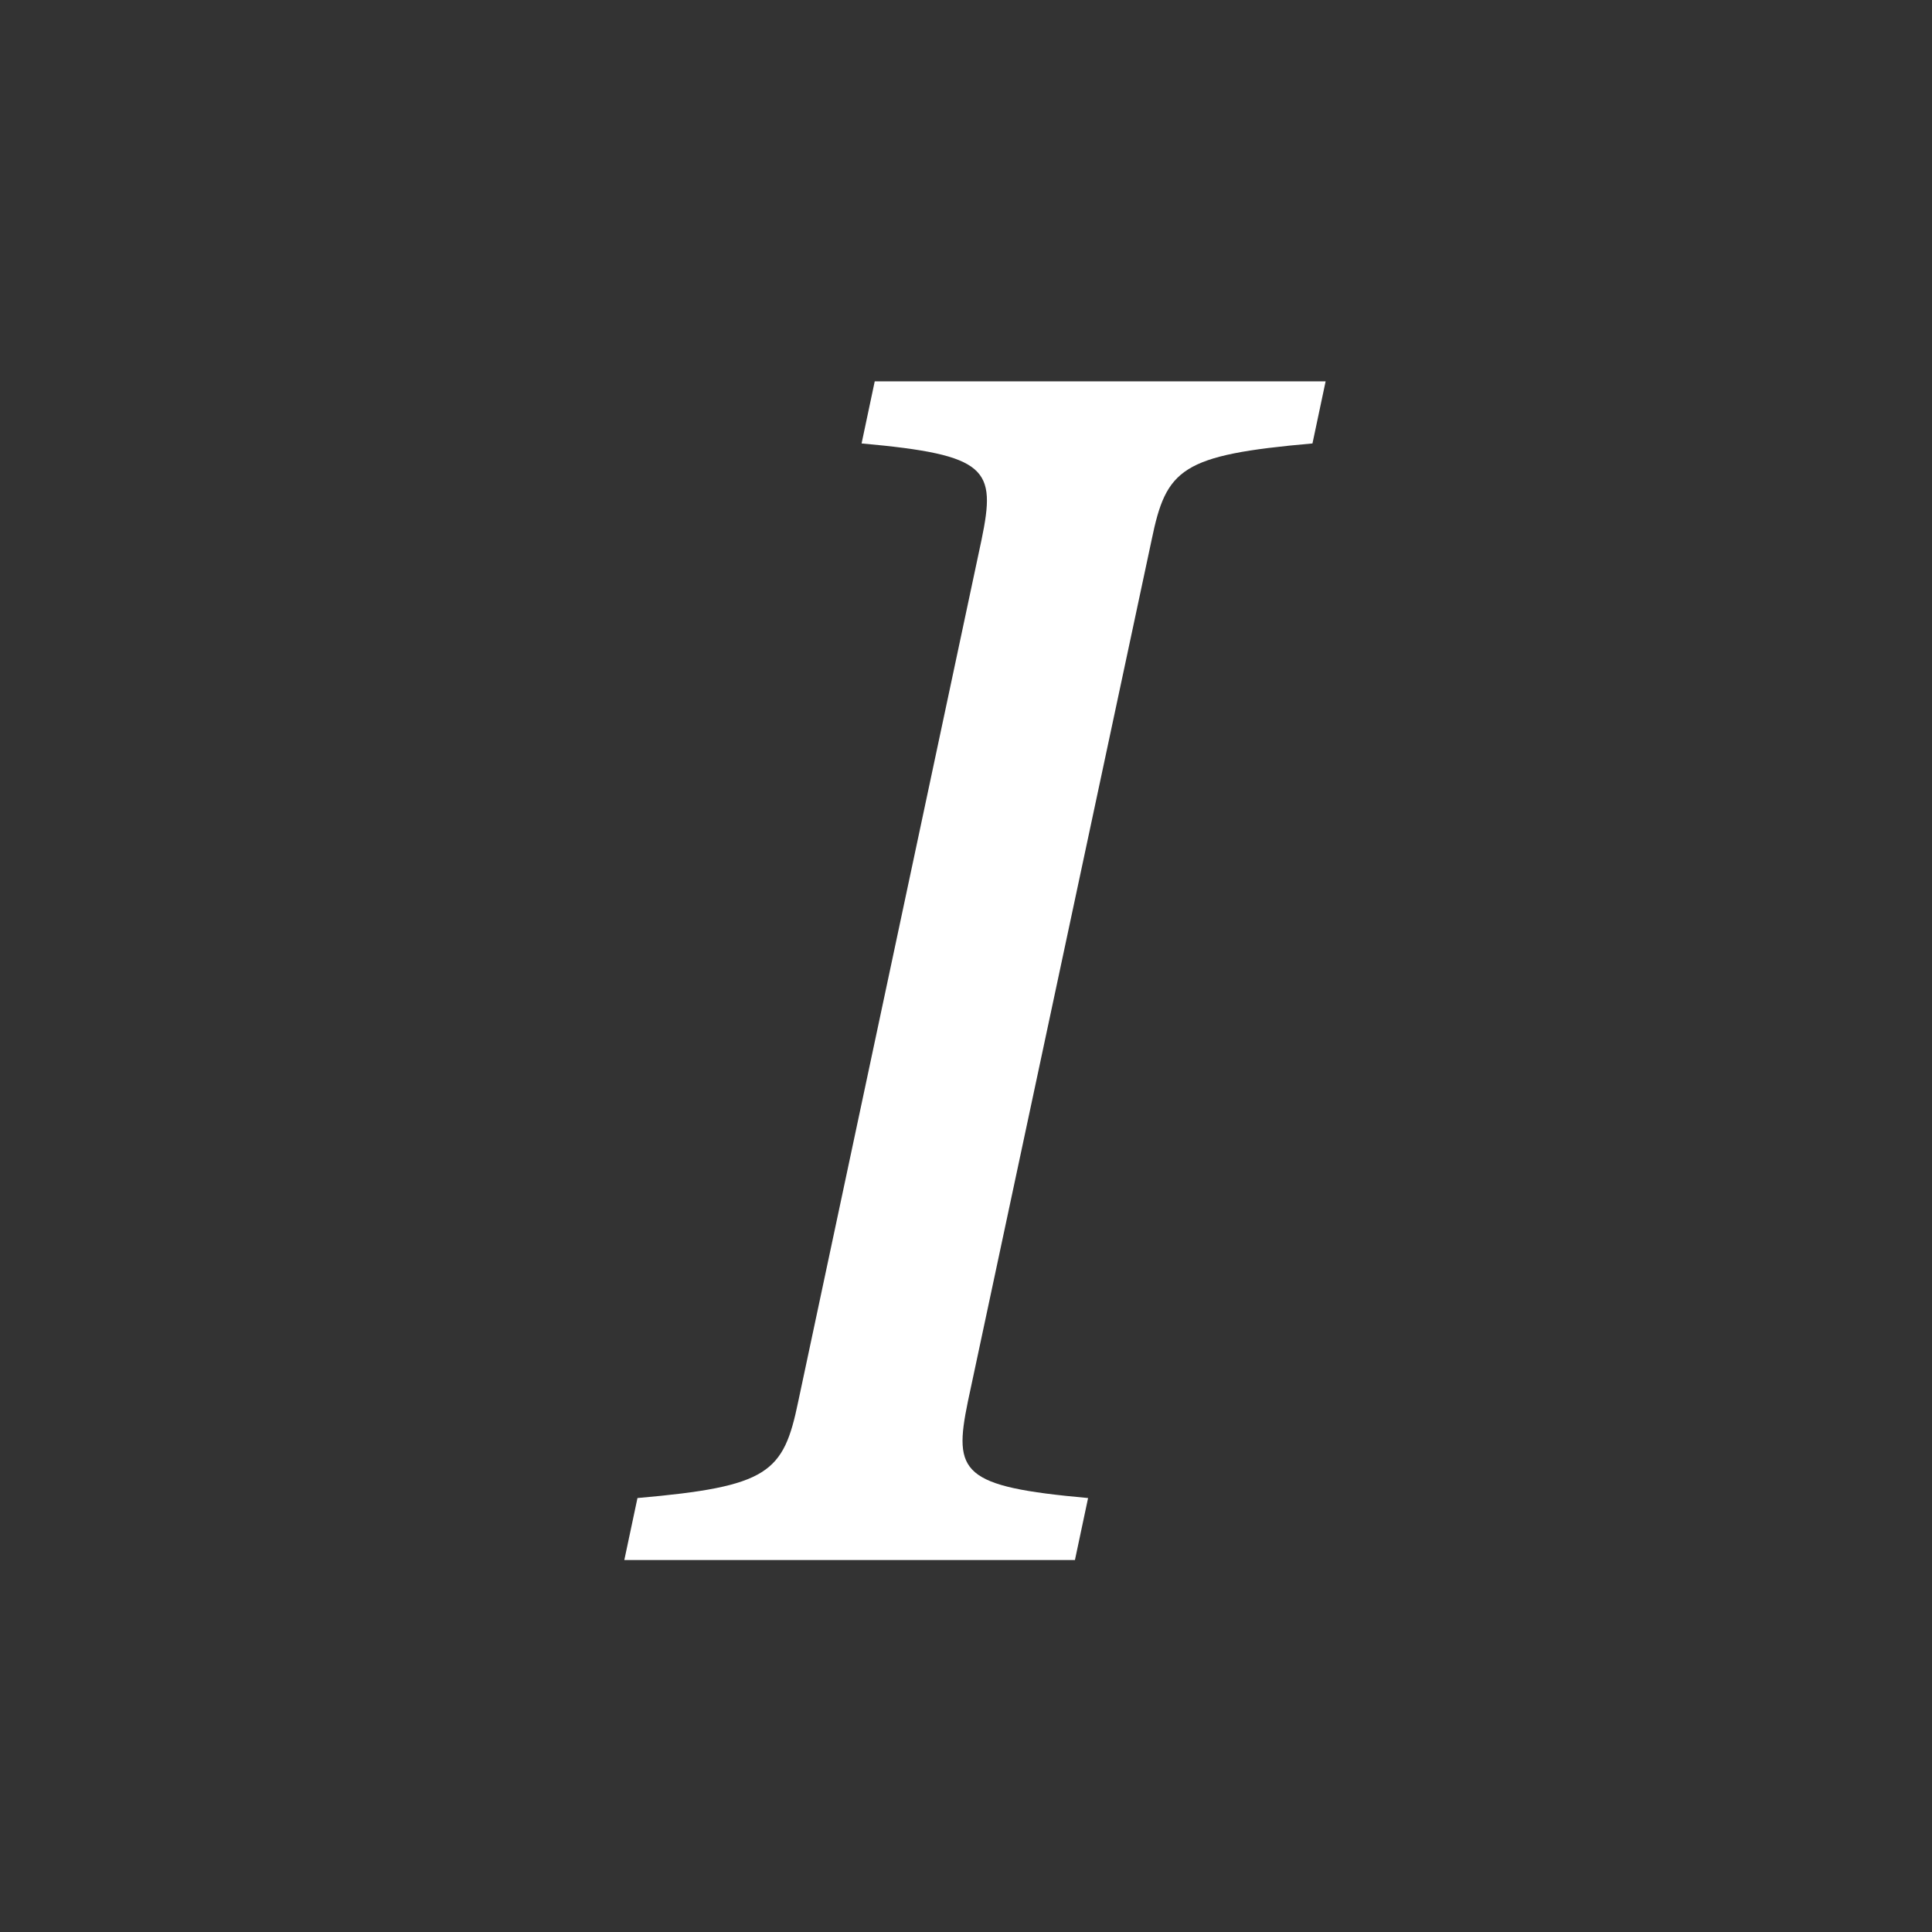 <svg width="21" height="21" viewBox="0 0 21 21" fill="none" xmlns="http://www.w3.org/2000/svg">
<rect x="0" y="0" width="21" height="21" fill="#333333" stroke="none"/>
<path d="M10.52 15.236L12.518 5.867C12.677 5.095 12.837 4.946 14.266 4.82L14.409 4.145H9.508L9.365 4.82C10.741 4.944 10.829 5.095 10.669 5.867L8.676 15.236C8.516 16.009 8.357 16.158 6.929 16.283L6.786 16.957H11.684L11.827 16.283C10.451 16.159 10.361 16.009 10.52 15.236Z" fill="white"/>
</svg>
